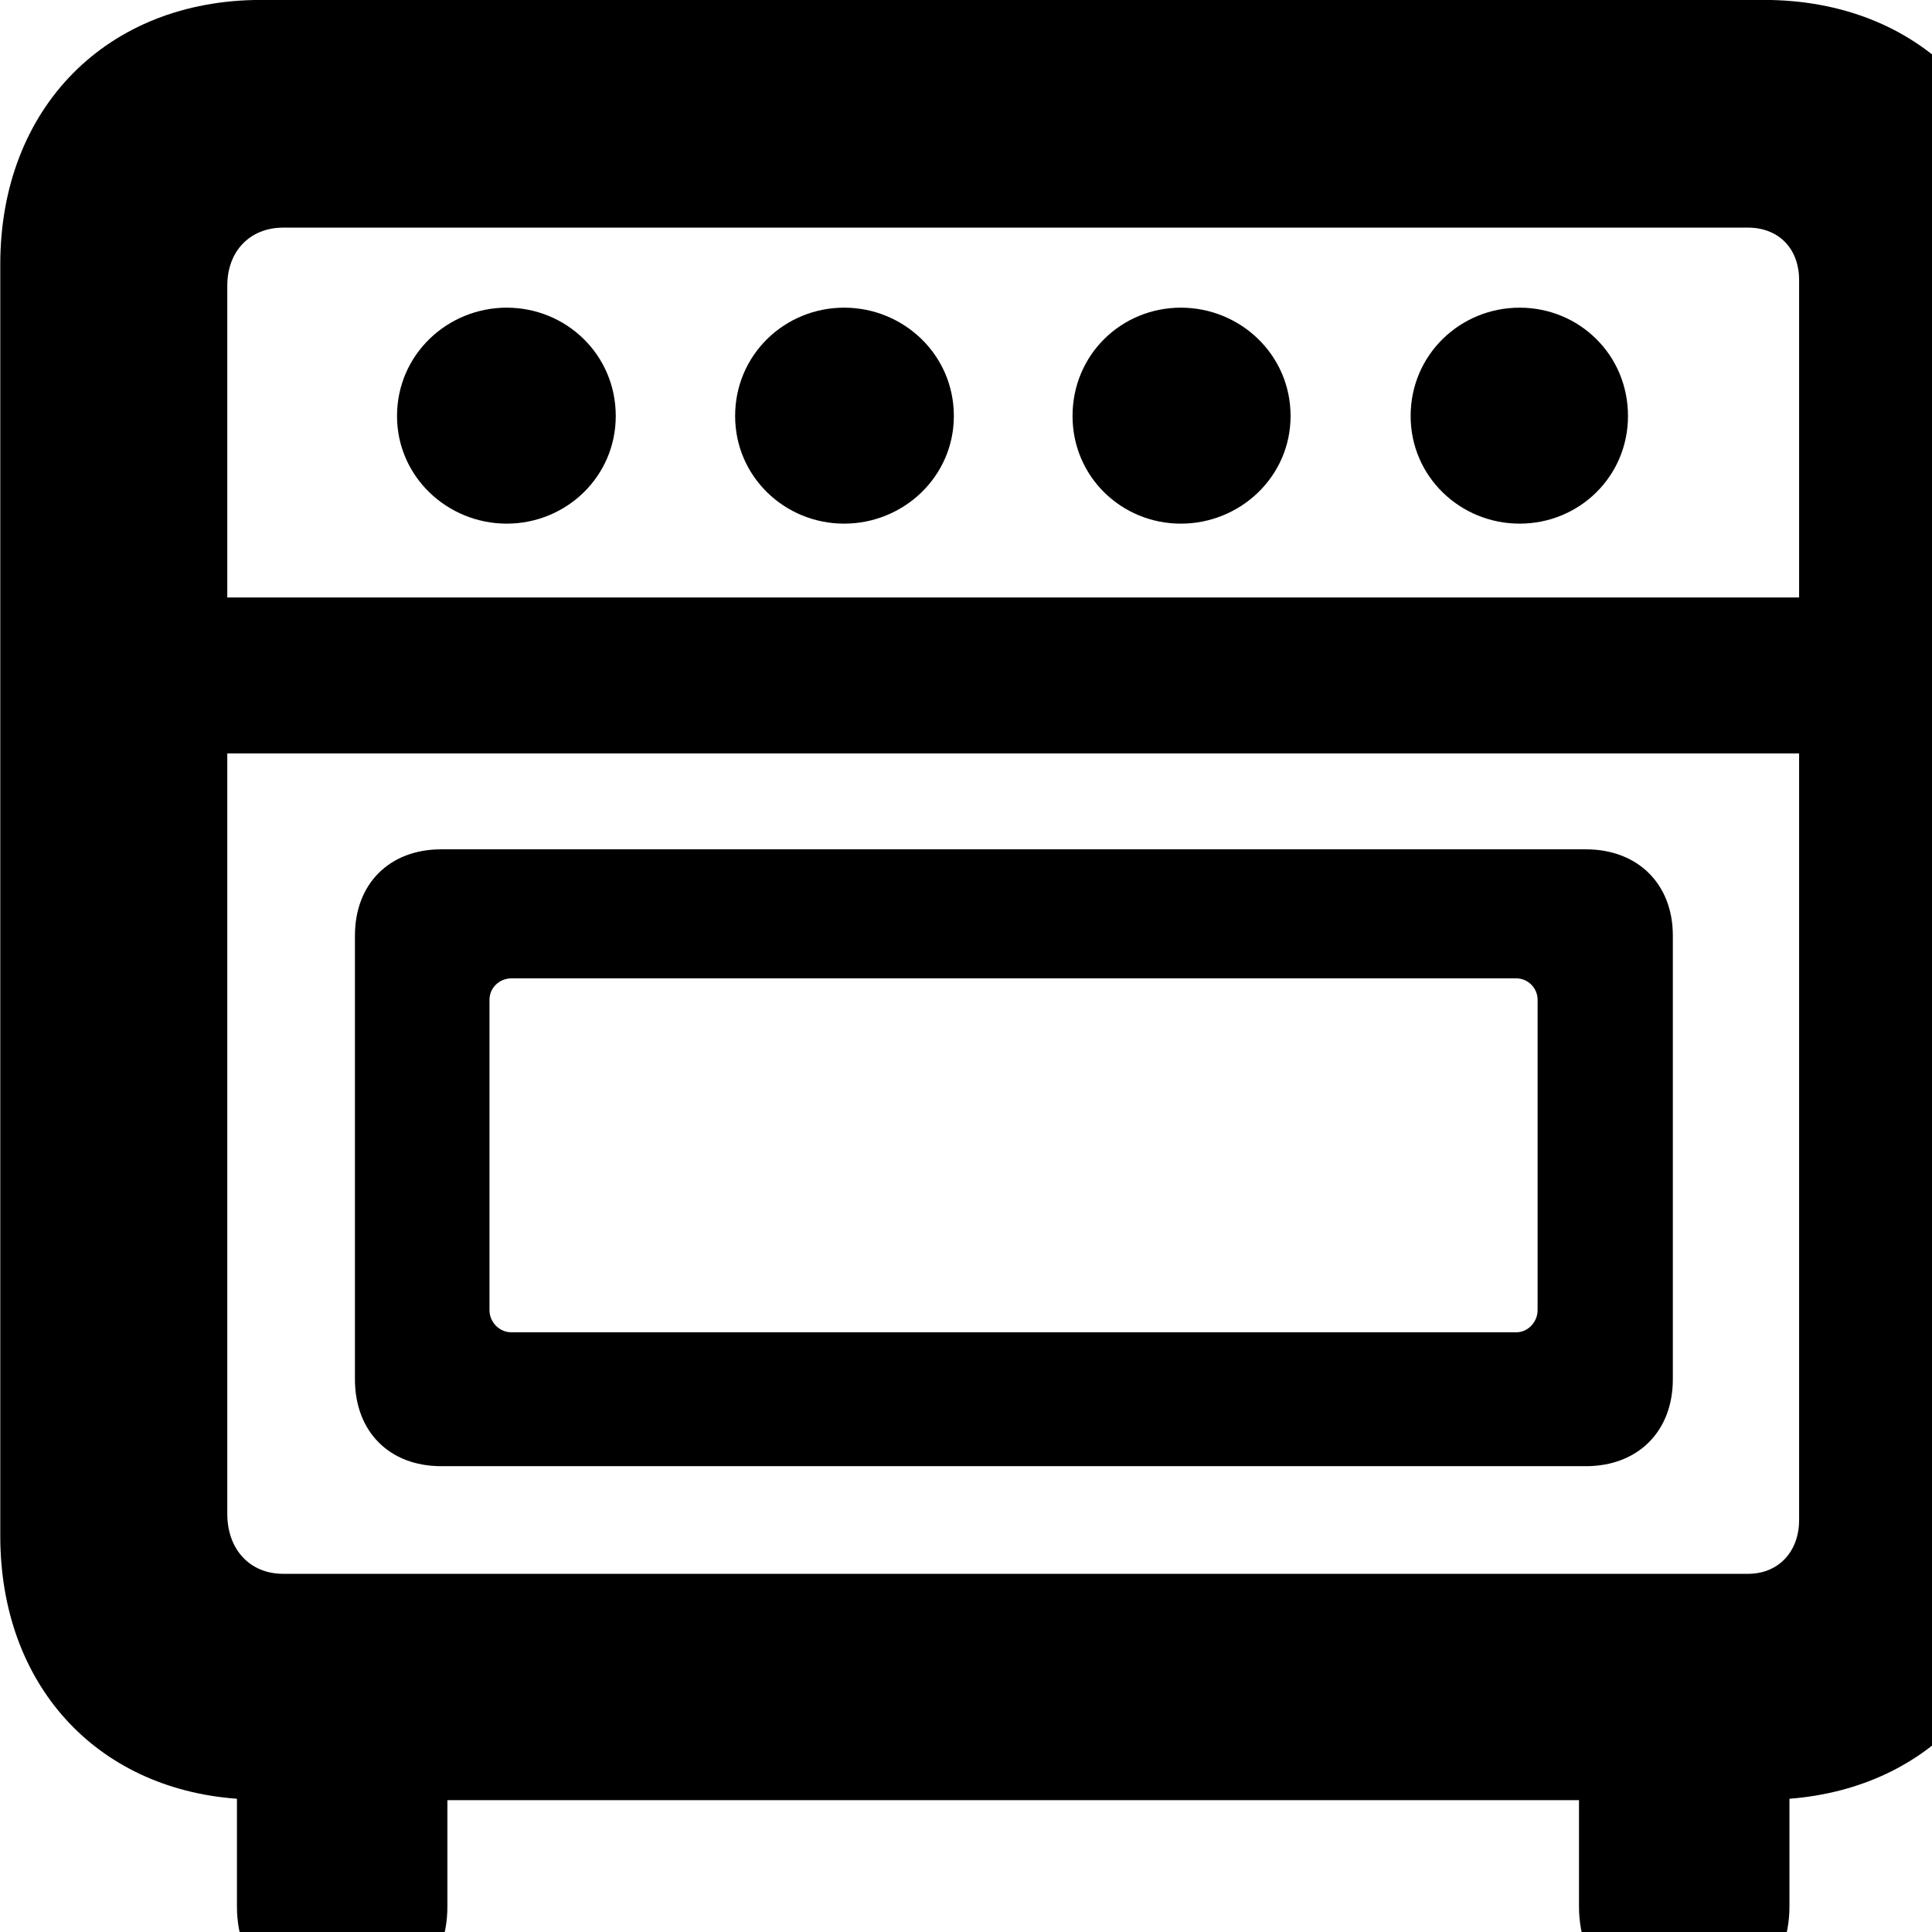 <svg xmlns="http://www.w3.org/2000/svg" viewBox="0 0 28 28" width="28" height="28">
  <path d="M4.964 29.159C5.854 29.159 6.484 28.529 6.484 27.629V26.089H22.884V27.629C22.884 28.529 23.504 29.159 24.404 29.159C25.304 29.159 25.934 28.529 25.934 27.629V26.069C27.984 25.909 29.364 24.409 29.364 22.259V3.829C29.364 1.569 27.824 -0.001 25.564 -0.001H3.784C1.544 -0.001 0.004 1.569 0.004 3.829V22.259C0.004 24.409 1.384 25.919 3.434 26.069V27.629C3.434 28.529 4.064 29.159 4.964 29.159ZM3.294 4.139C3.294 3.639 3.624 3.299 4.104 3.299H25.334C25.774 3.299 26.074 3.599 26.074 4.059V8.659H3.294ZM7.344 7.589C8.204 7.589 8.924 6.909 8.924 6.029C8.924 5.139 8.204 4.459 7.344 4.459C6.484 4.459 5.754 5.139 5.754 6.029C5.754 6.909 6.484 7.589 7.344 7.589ZM12.234 7.589C13.094 7.589 13.824 6.909 13.824 6.029C13.824 5.139 13.094 4.459 12.234 4.459C11.374 4.459 10.654 5.139 10.654 6.029C10.654 6.909 11.374 7.589 12.234 7.589ZM17.114 7.589C17.974 7.589 18.704 6.909 18.704 6.029C18.704 5.139 17.974 4.459 17.114 4.459C16.254 4.459 15.544 5.139 15.544 6.029C15.544 6.909 16.254 7.589 17.114 7.589ZM22.024 7.589C22.884 7.589 23.594 6.909 23.594 6.029C23.594 5.139 22.884 4.459 22.024 4.459C21.164 4.459 20.444 5.139 20.444 6.029C20.444 6.909 21.164 7.589 22.024 7.589ZM4.104 22.809C3.624 22.809 3.294 22.459 3.294 21.939V10.919H26.074V22.029C26.074 22.489 25.774 22.809 25.334 22.809ZM6.394 21.249H22.984C23.734 21.249 24.244 20.749 24.244 19.989V13.559C24.244 12.809 23.734 12.309 22.984 12.309H6.394C5.644 12.309 5.144 12.809 5.144 13.559V19.989C5.144 20.749 5.644 21.249 6.394 21.249ZM7.414 19.309C7.234 19.309 7.094 19.159 7.094 18.989V14.489C7.094 14.319 7.234 14.179 7.414 14.179H21.974C22.144 14.179 22.284 14.319 22.284 14.489V18.989C22.284 19.159 22.144 19.309 21.974 19.309Z" />
</svg>